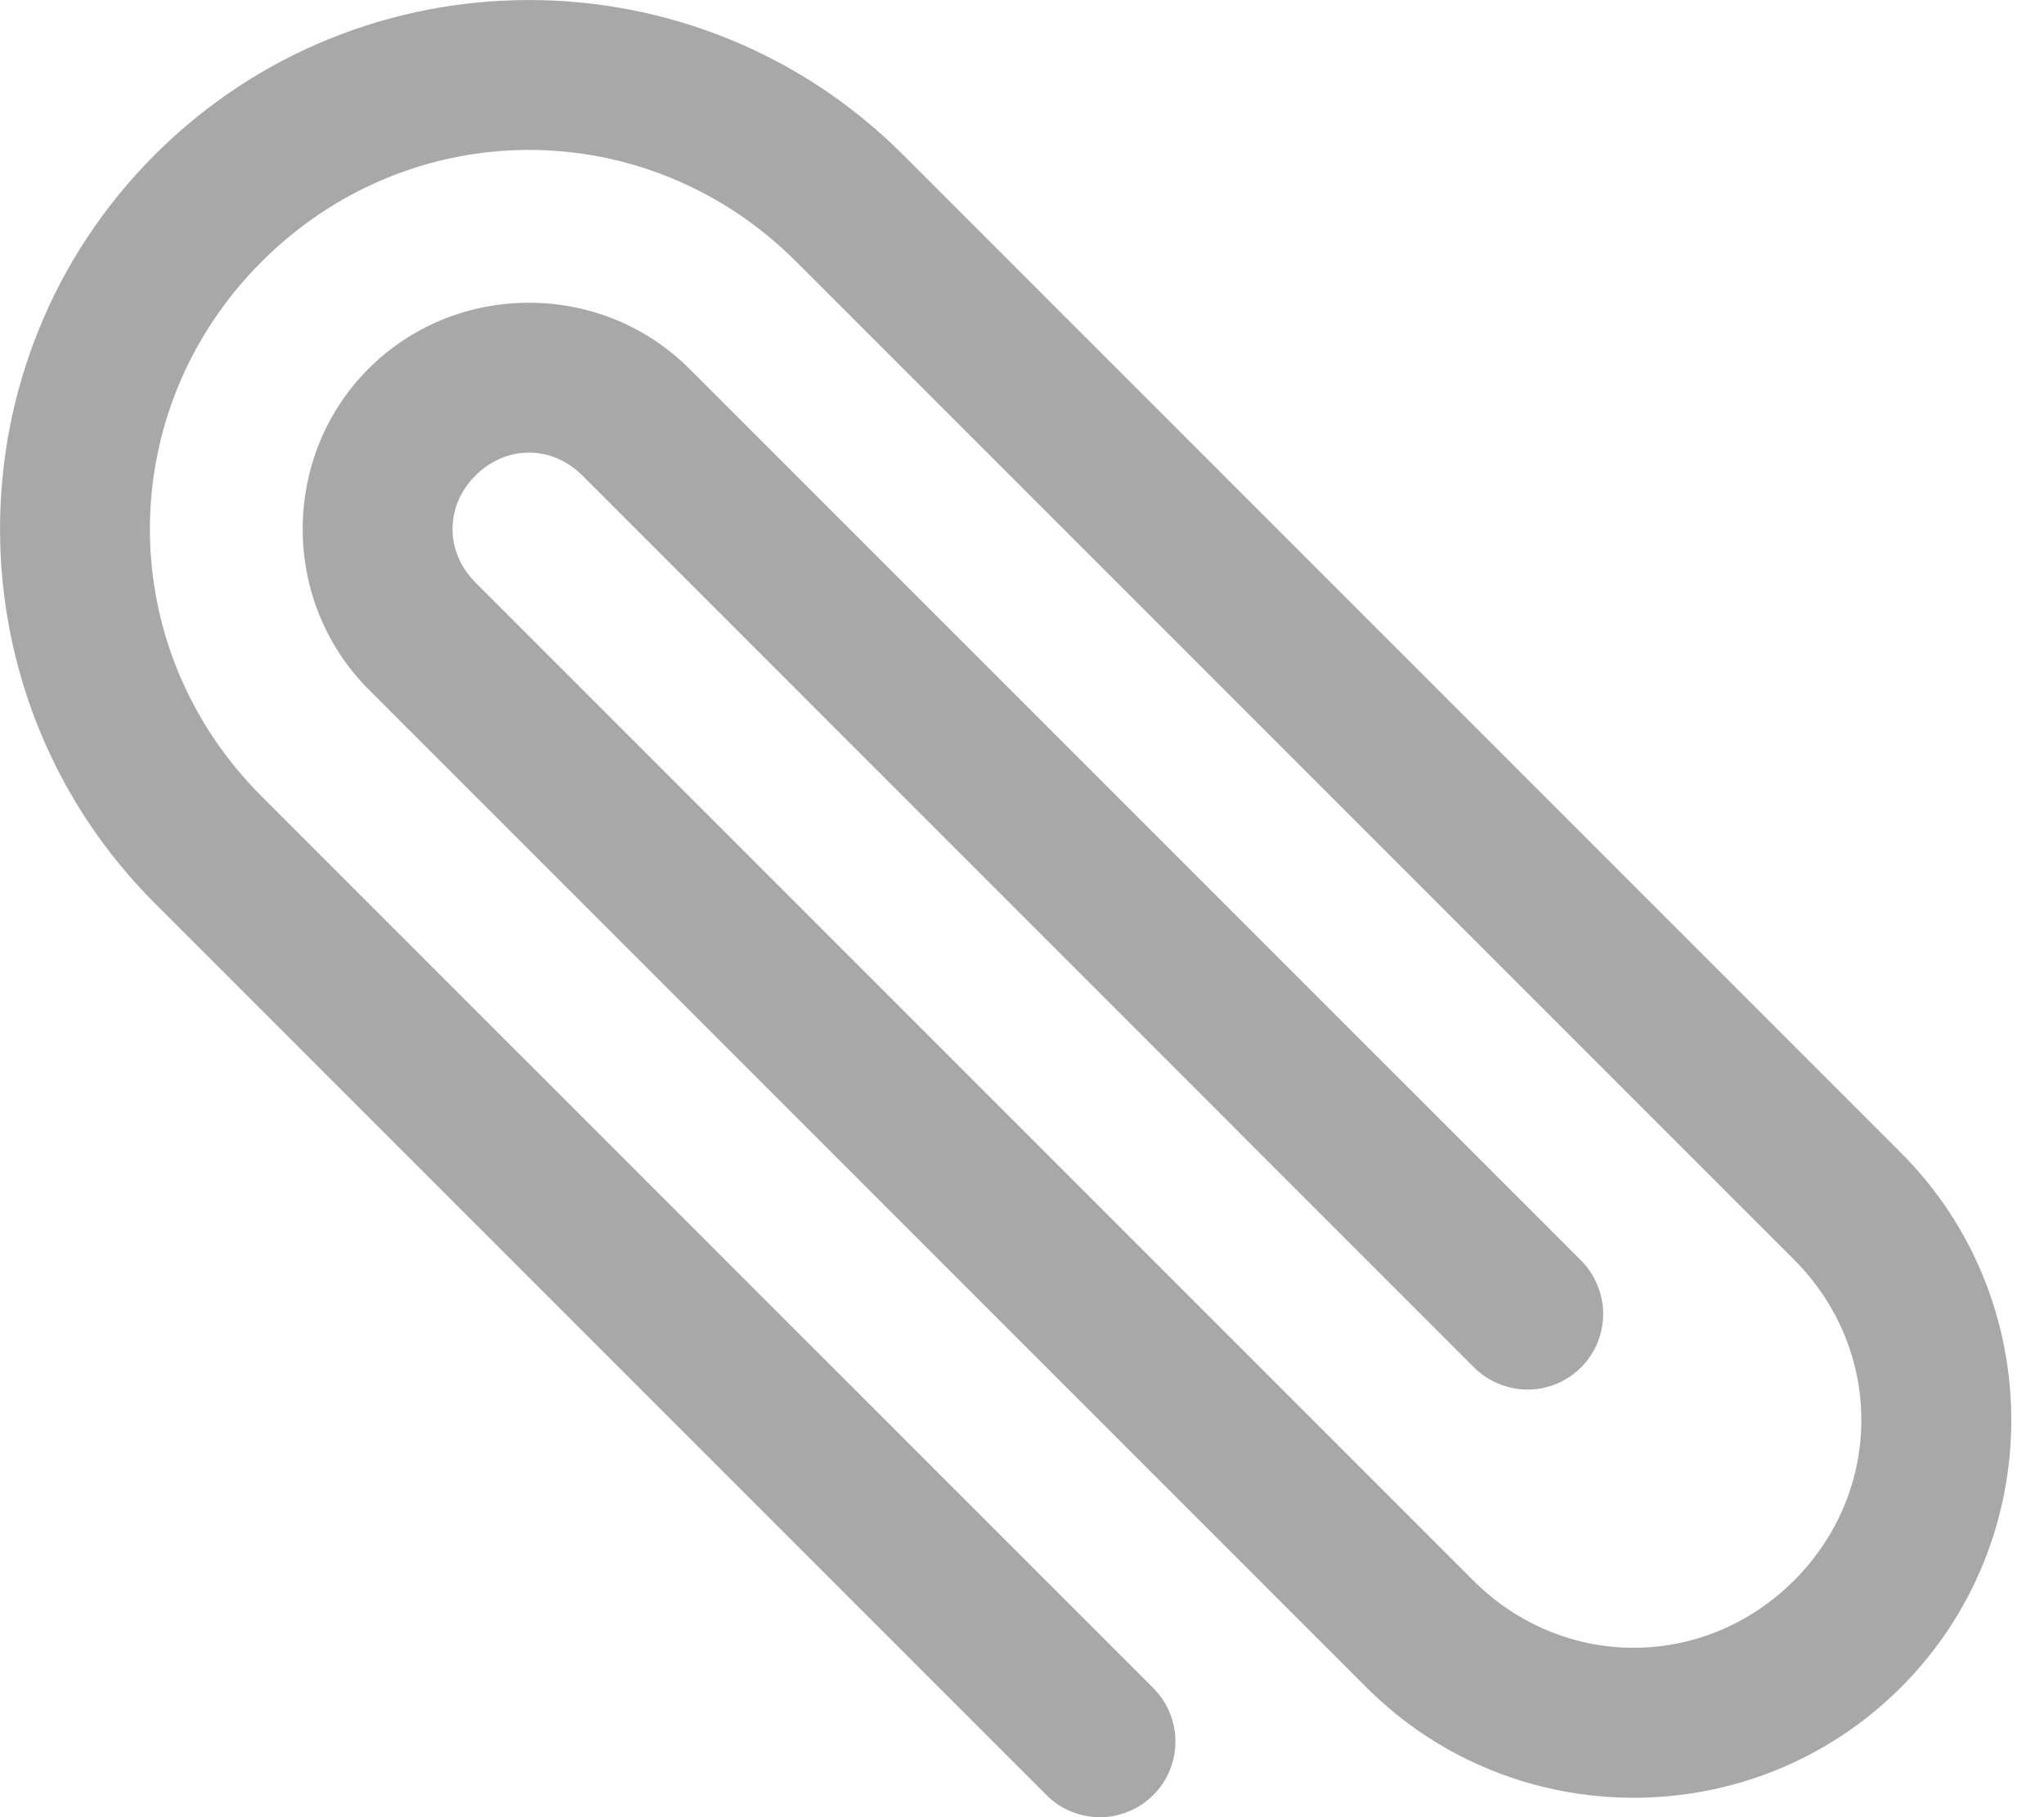 <svg width="18" height="16" viewBox="0 0 18 16" fill="none" xmlns="http://www.w3.org/2000/svg">
<path d="M1.363 1.363C3.18 -0.454 6.136 -0.454 7.953 1.363L16.74 10.15C18.036 11.446 18.036 13.562 16.74 14.857C15.444 16.153 13.329 16.153 12.033 14.857L3.246 6.07C2.472 5.296 2.472 4.02 3.246 3.246C4.02 2.472 5.296 2.472 6.07 3.246L13.916 11.091C13.979 11.153 14.03 11.226 14.064 11.308C14.099 11.389 14.117 11.476 14.118 11.564C14.118 11.652 14.102 11.74 14.068 11.822C14.035 11.903 13.985 11.977 13.923 12.04C13.861 12.102 13.786 12.152 13.705 12.185C13.623 12.219 13.535 12.236 13.447 12.235C13.359 12.234 13.272 12.216 13.191 12.181C13.109 12.147 13.036 12.096 12.974 12.033L5.129 4.187C4.86 3.918 4.456 3.918 4.187 4.187C3.918 4.456 3.918 4.86 4.187 5.129L12.974 13.916C13.765 14.706 15.008 14.706 15.799 13.916C16.589 13.125 16.589 11.882 15.799 11.091L7.012 2.304C5.7 0.992 3.617 0.992 2.304 2.304C0.992 3.617 0.992 5.7 2.304 7.012L10.15 14.857C10.213 14.919 10.264 14.992 10.298 15.073C10.332 15.155 10.351 15.242 10.351 15.33C10.352 15.418 10.335 15.505 10.301 15.587C10.268 15.669 10.219 15.743 10.156 15.805C10.094 15.867 10.02 15.917 9.938 15.95C9.857 15.984 9.769 16.001 9.681 16C9.593 15.999 9.506 15.981 9.425 15.947C9.343 15.912 9.27 15.862 9.209 15.799L1.363 7.953C-0.454 6.136 -0.454 3.18 1.363 1.363Z" fill="#A8A8A8"/>
</svg>
